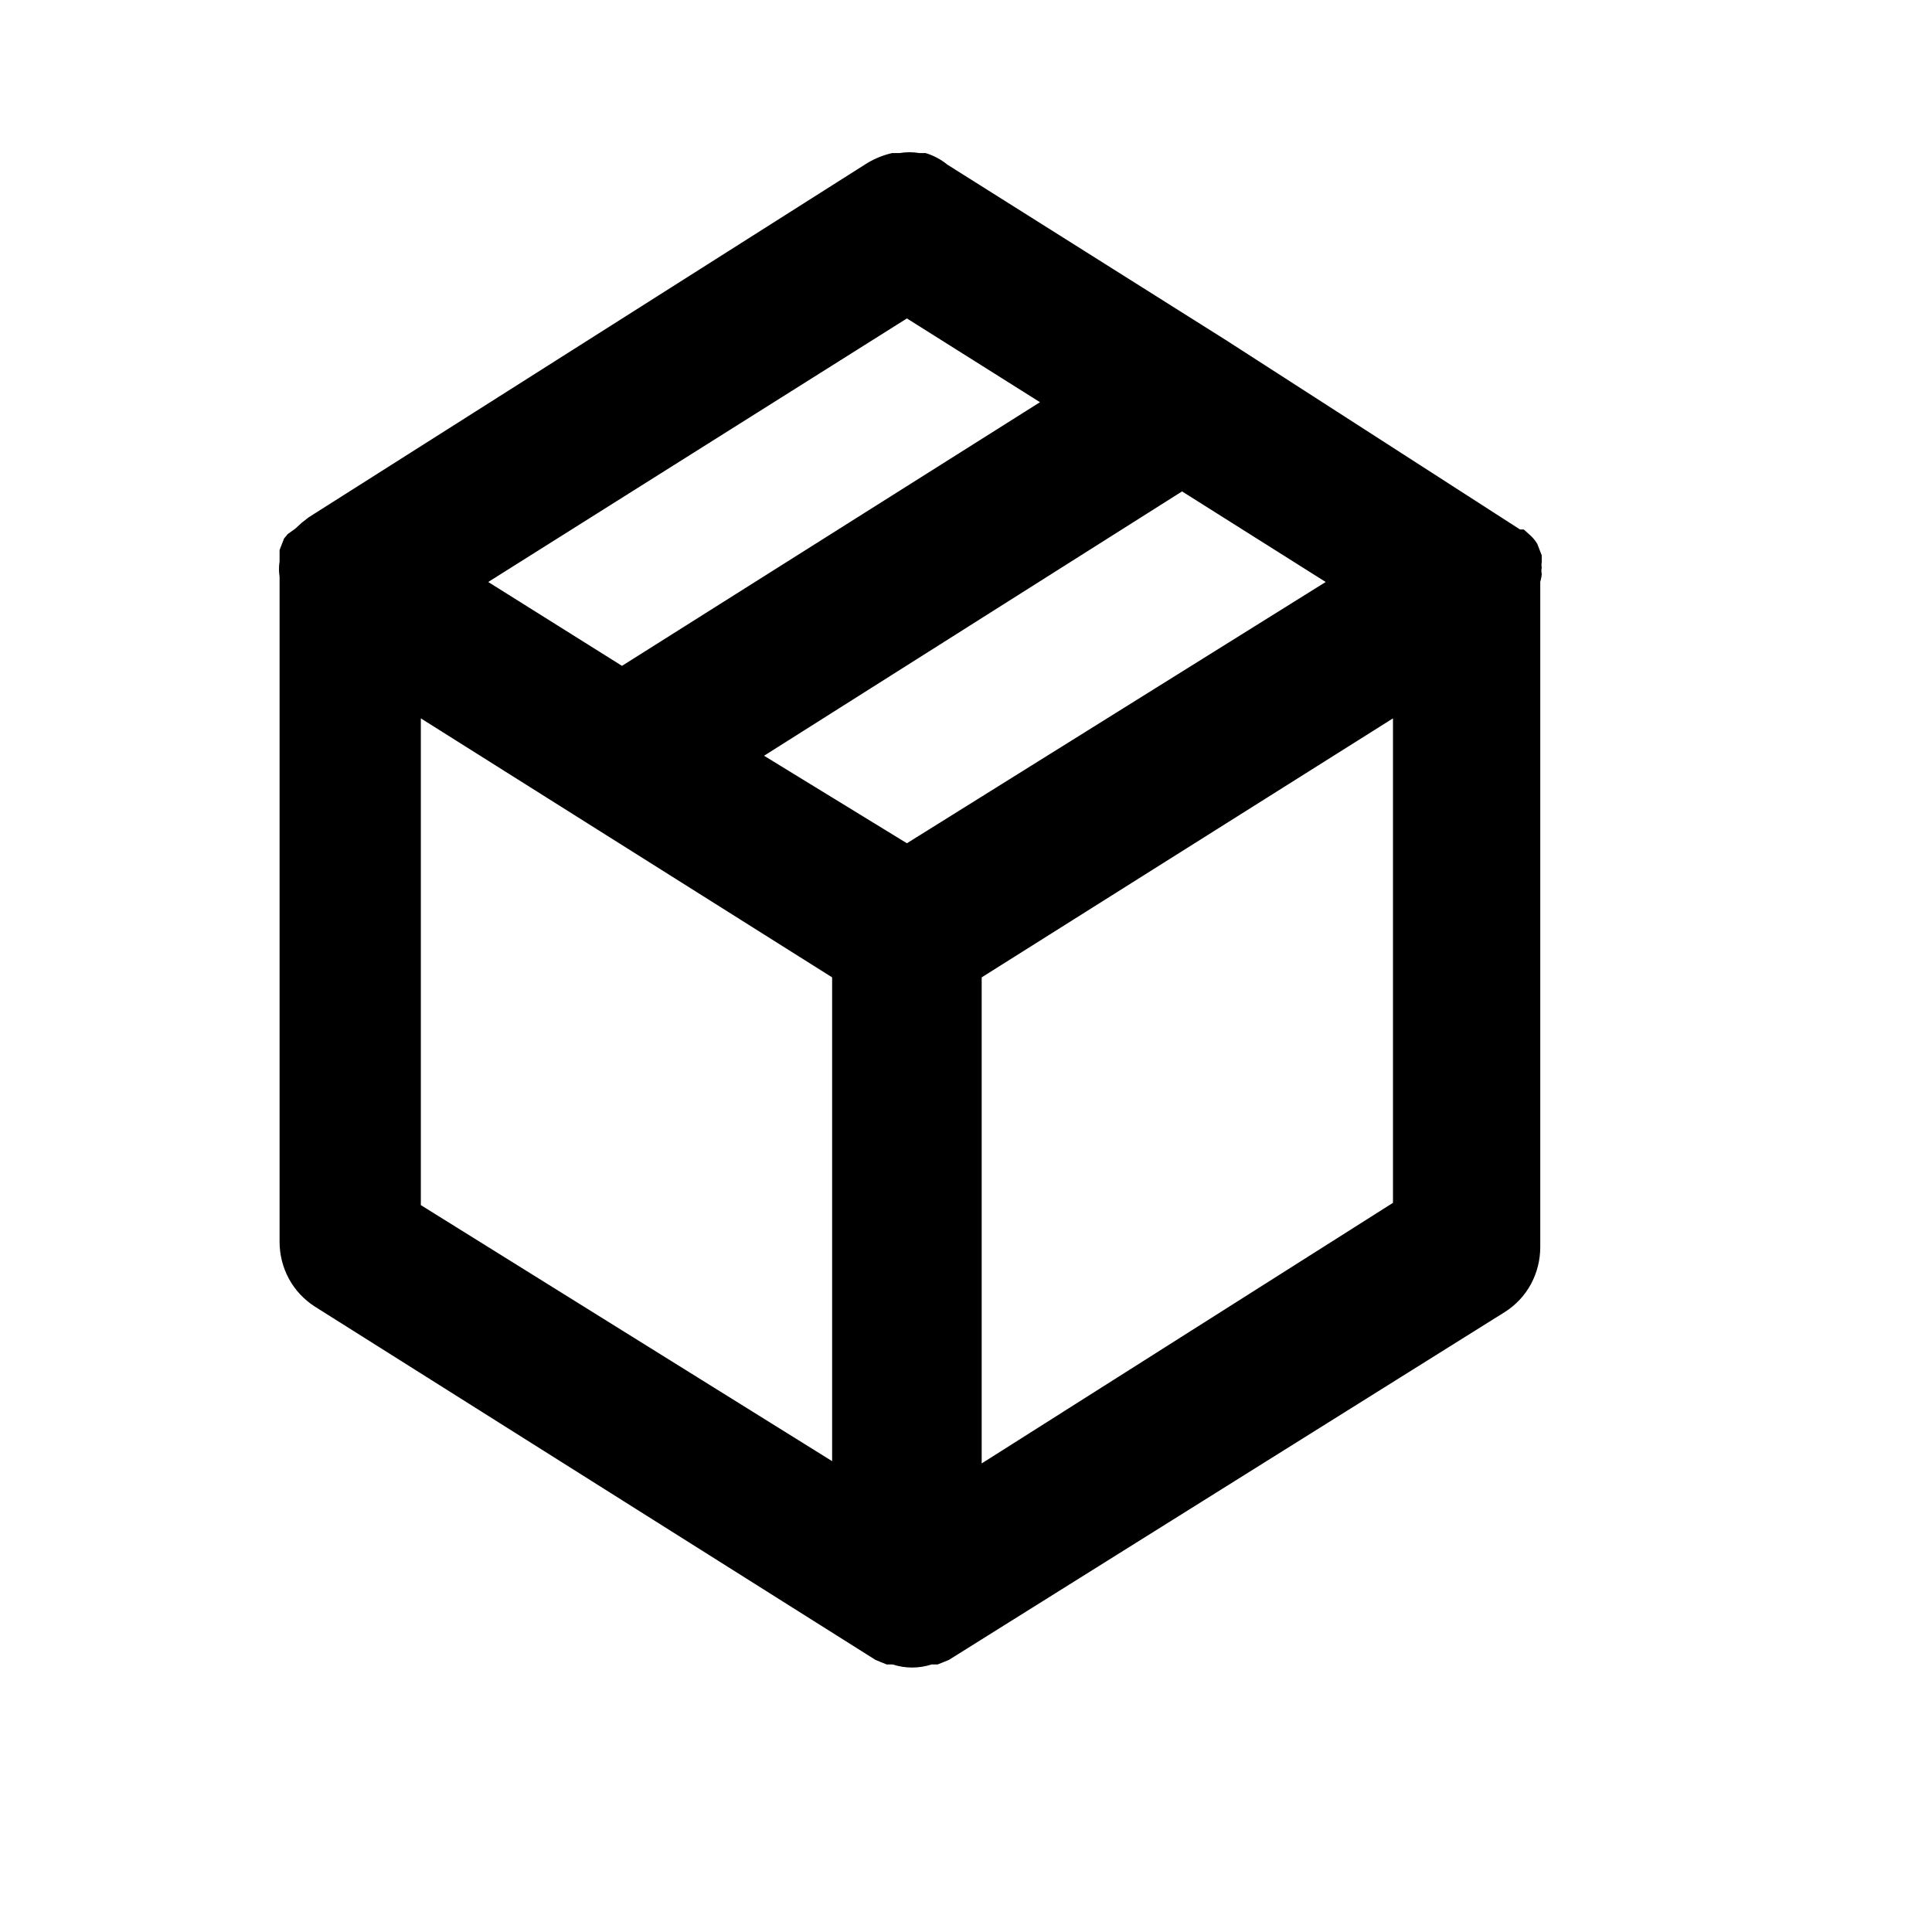 <svg xmlns="http://www.w3.org/2000/svg" width="17" height="17" viewBox="0 0 17 17" fill="none"><rect width="17" height="17" fill="none"/>
<path d="M13.566 5.048C13.562 5.03 13.562 5.012 13.566 4.994C13.563 4.978 13.563 4.963 13.566 4.947V4.887L13.527 4.786C13.511 4.759 13.491 4.734 13.467 4.712L13.408 4.659H13.375L10.783 2.99L8.335 1.448C8.279 1.402 8.214 1.368 8.145 1.347H8.092C8.033 1.337 7.973 1.337 7.914 1.347H7.849C7.772 1.365 7.699 1.394 7.631 1.435L2.716 4.552L2.657 4.598L2.598 4.652L2.532 4.699L2.499 4.739L2.46 4.84V4.94C2.453 4.985 2.453 5.03 2.46 5.074V10.926C2.46 11.04 2.488 11.152 2.542 11.252C2.596 11.351 2.674 11.435 2.769 11.496L7.704 14.606L7.802 14.646H7.855C7.966 14.682 8.086 14.682 8.197 14.646H8.25L8.349 14.606L13.244 11.543C13.339 11.482 13.417 11.399 13.471 11.299C13.525 11.199 13.553 11.087 13.553 10.973V5.121C13.553 5.121 13.566 5.074 13.566 5.048ZM7.98 2.802L9.151 3.539L5.473 5.859L4.296 5.121L7.98 2.802ZM7.322 12.857L3.703 10.604V6.321L7.322 8.6V12.857ZM7.98 7.42L6.723 6.65L10.401 4.324L11.665 5.121L7.98 7.42ZM12.257 10.584L8.638 12.877V8.6L12.257 6.321V10.584Z" fill="black"/>
</svg>
